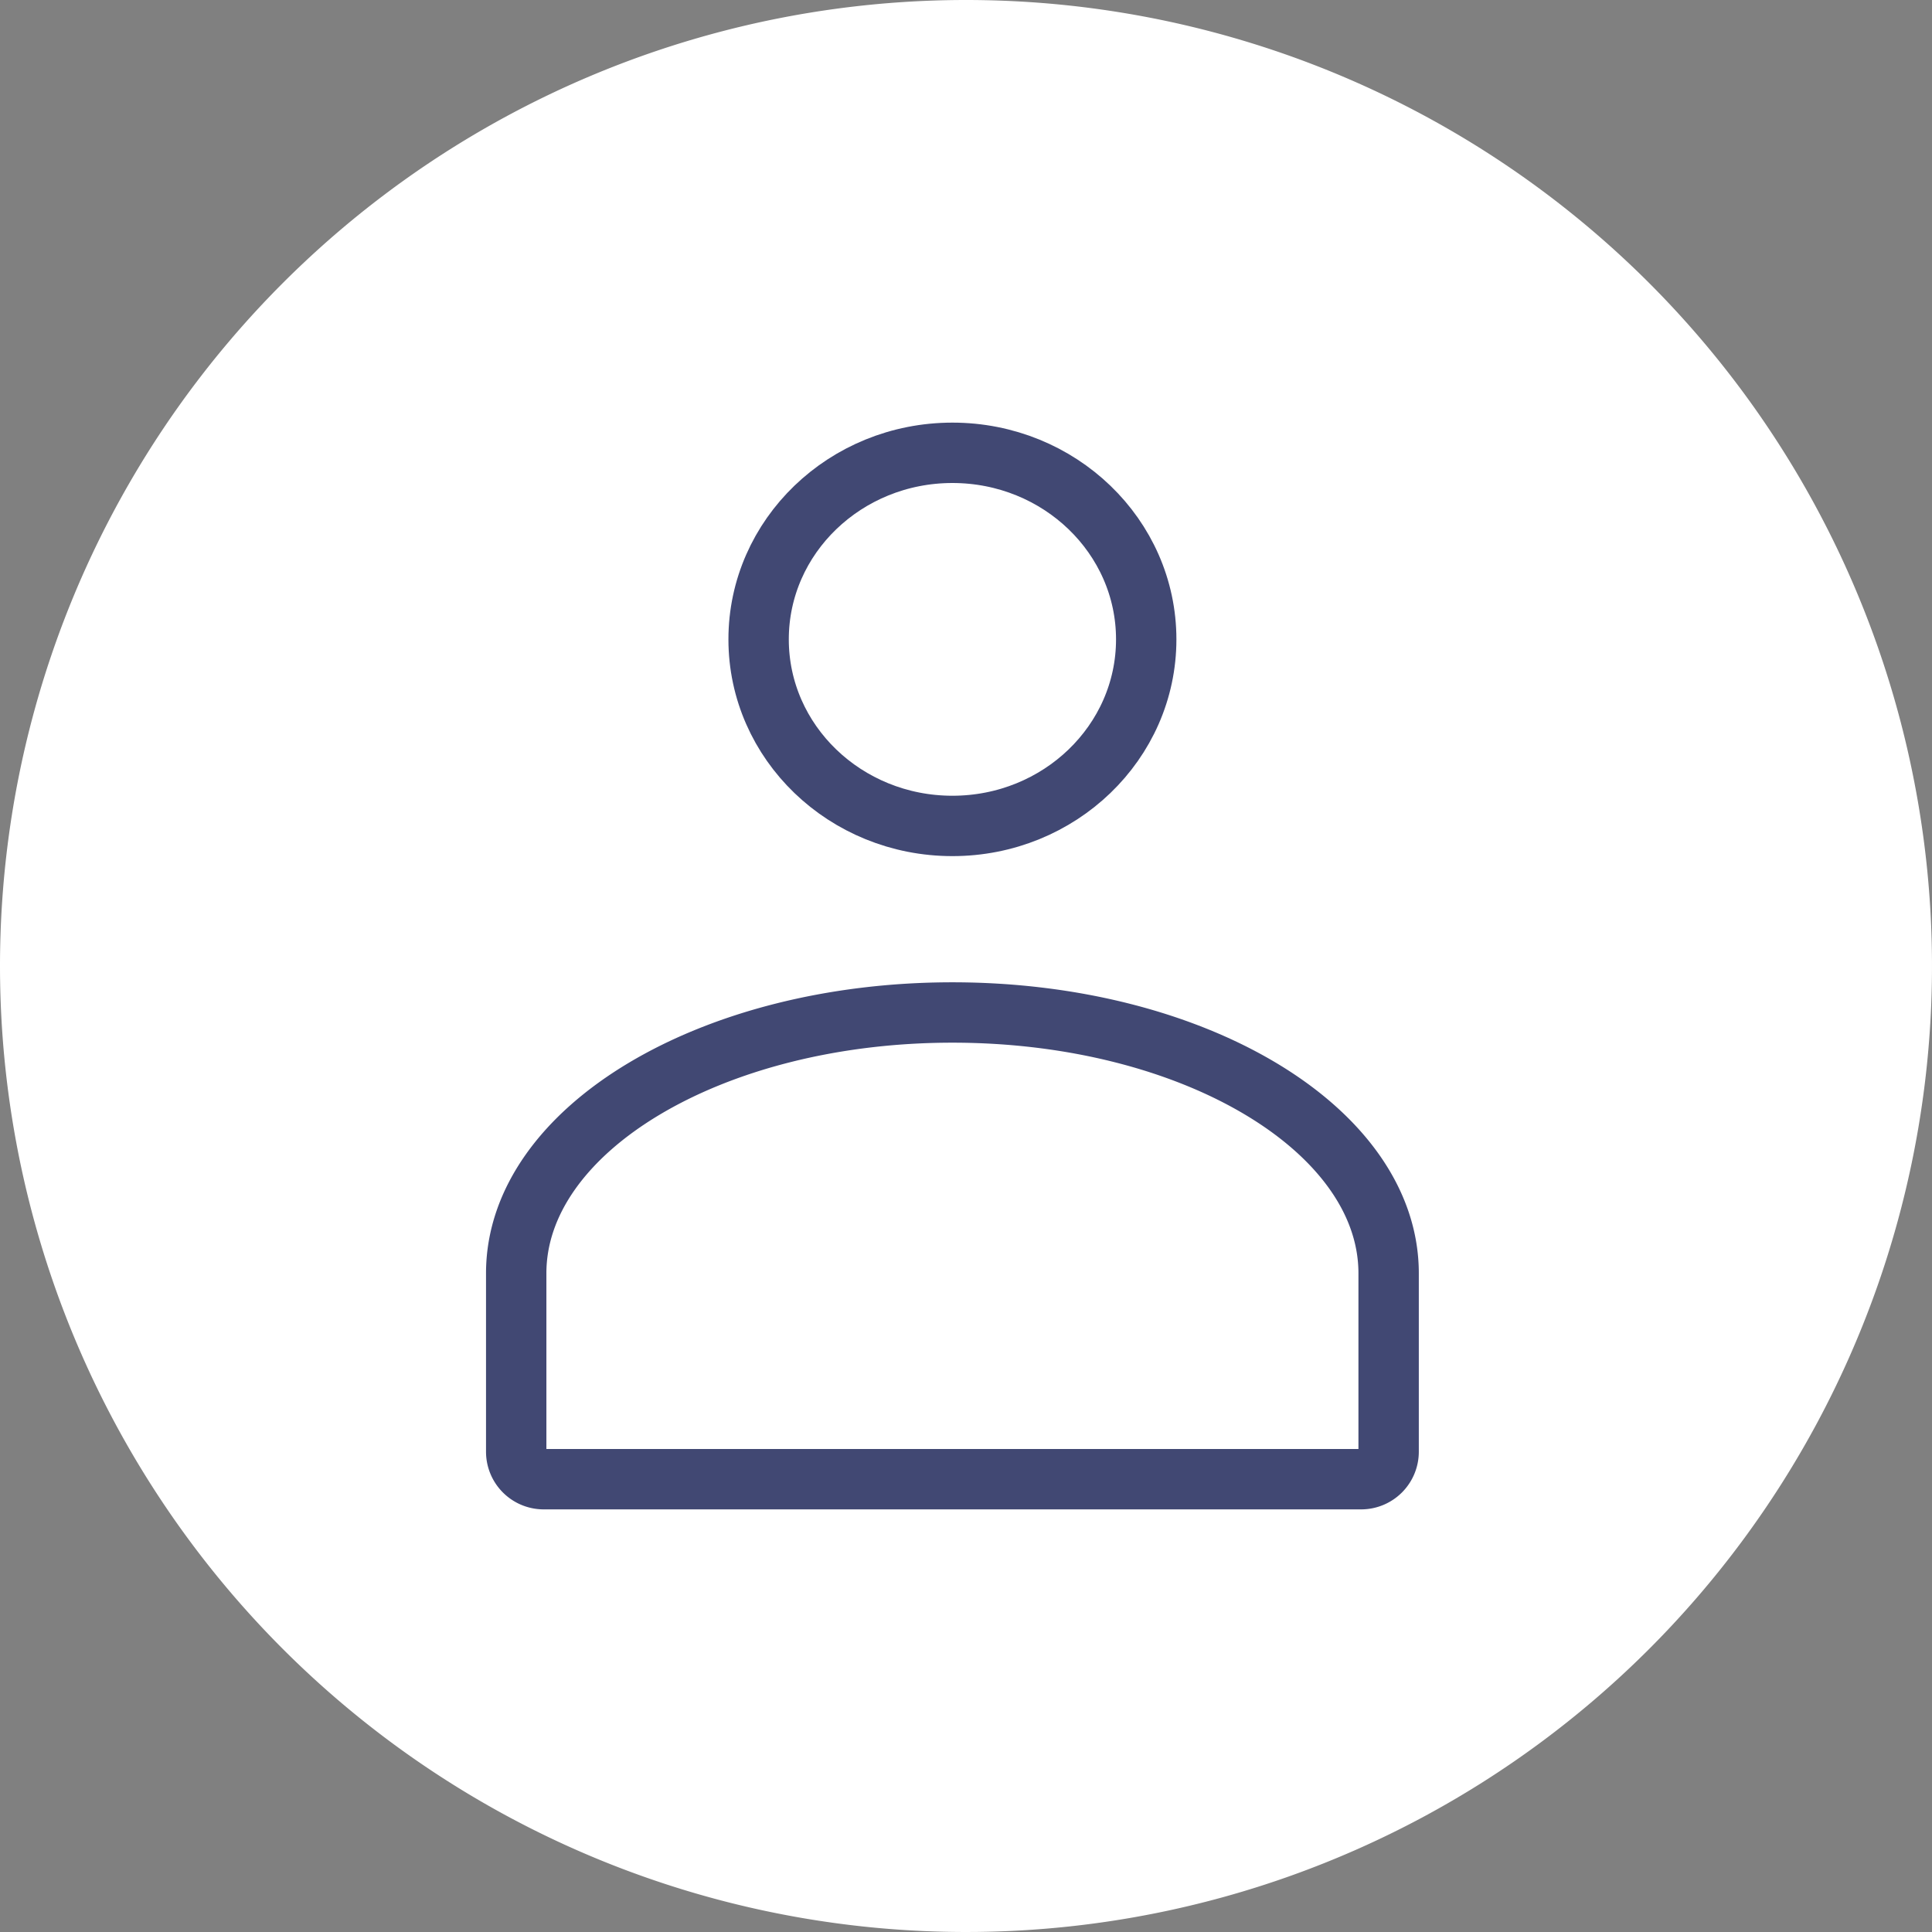 <svg id="SvgjsSvg1011" width="288" height="288" xmlns="http://www.w3.org/2000/svg" version="1.1" xmlns:xlink="http://www.w3.org/1999/xlink" xmlns:svgjs="http://svgjs.com/svgjs"><rect width="100%" height="100%" fill="#808080" stroke="none"/><defs id="SvgjsDefs1012"></defs><g id="SvgjsG1013"><svg xmlns="http://www.w3.org/2000/svg" data-name="Livello 1" viewBox="0 0 64 64" width="288" height="288"><path d="M0,32A32,32,0,1,0,32,0,32,32,0,0,0,0,32Z" fill="#ffffff" class="color000 svgShape"></path><path fill="none" stroke="#414873" stroke-linecap="round" stroke-miterlimit="10" stroke-width="2" d="M46,42.18v5.91a0.91,0.91,0,0,1-.9.91H18a0.91,0.91,0,0,1-.9-0.91V42.18c0-4.77,6.47-8.64,14.45-8.64S46,37.41,46,42.18Z" class="colorStrokefff svgStroke"></path><ellipse cx="31.55" cy="21.18" fill="none" stroke="#414873" stroke-linecap="round" stroke-miterlimit="10" stroke-width="2" rx="6.42" ry="6.18" class="colorStrokefff svgStroke"></ellipse></svg></g></svg>